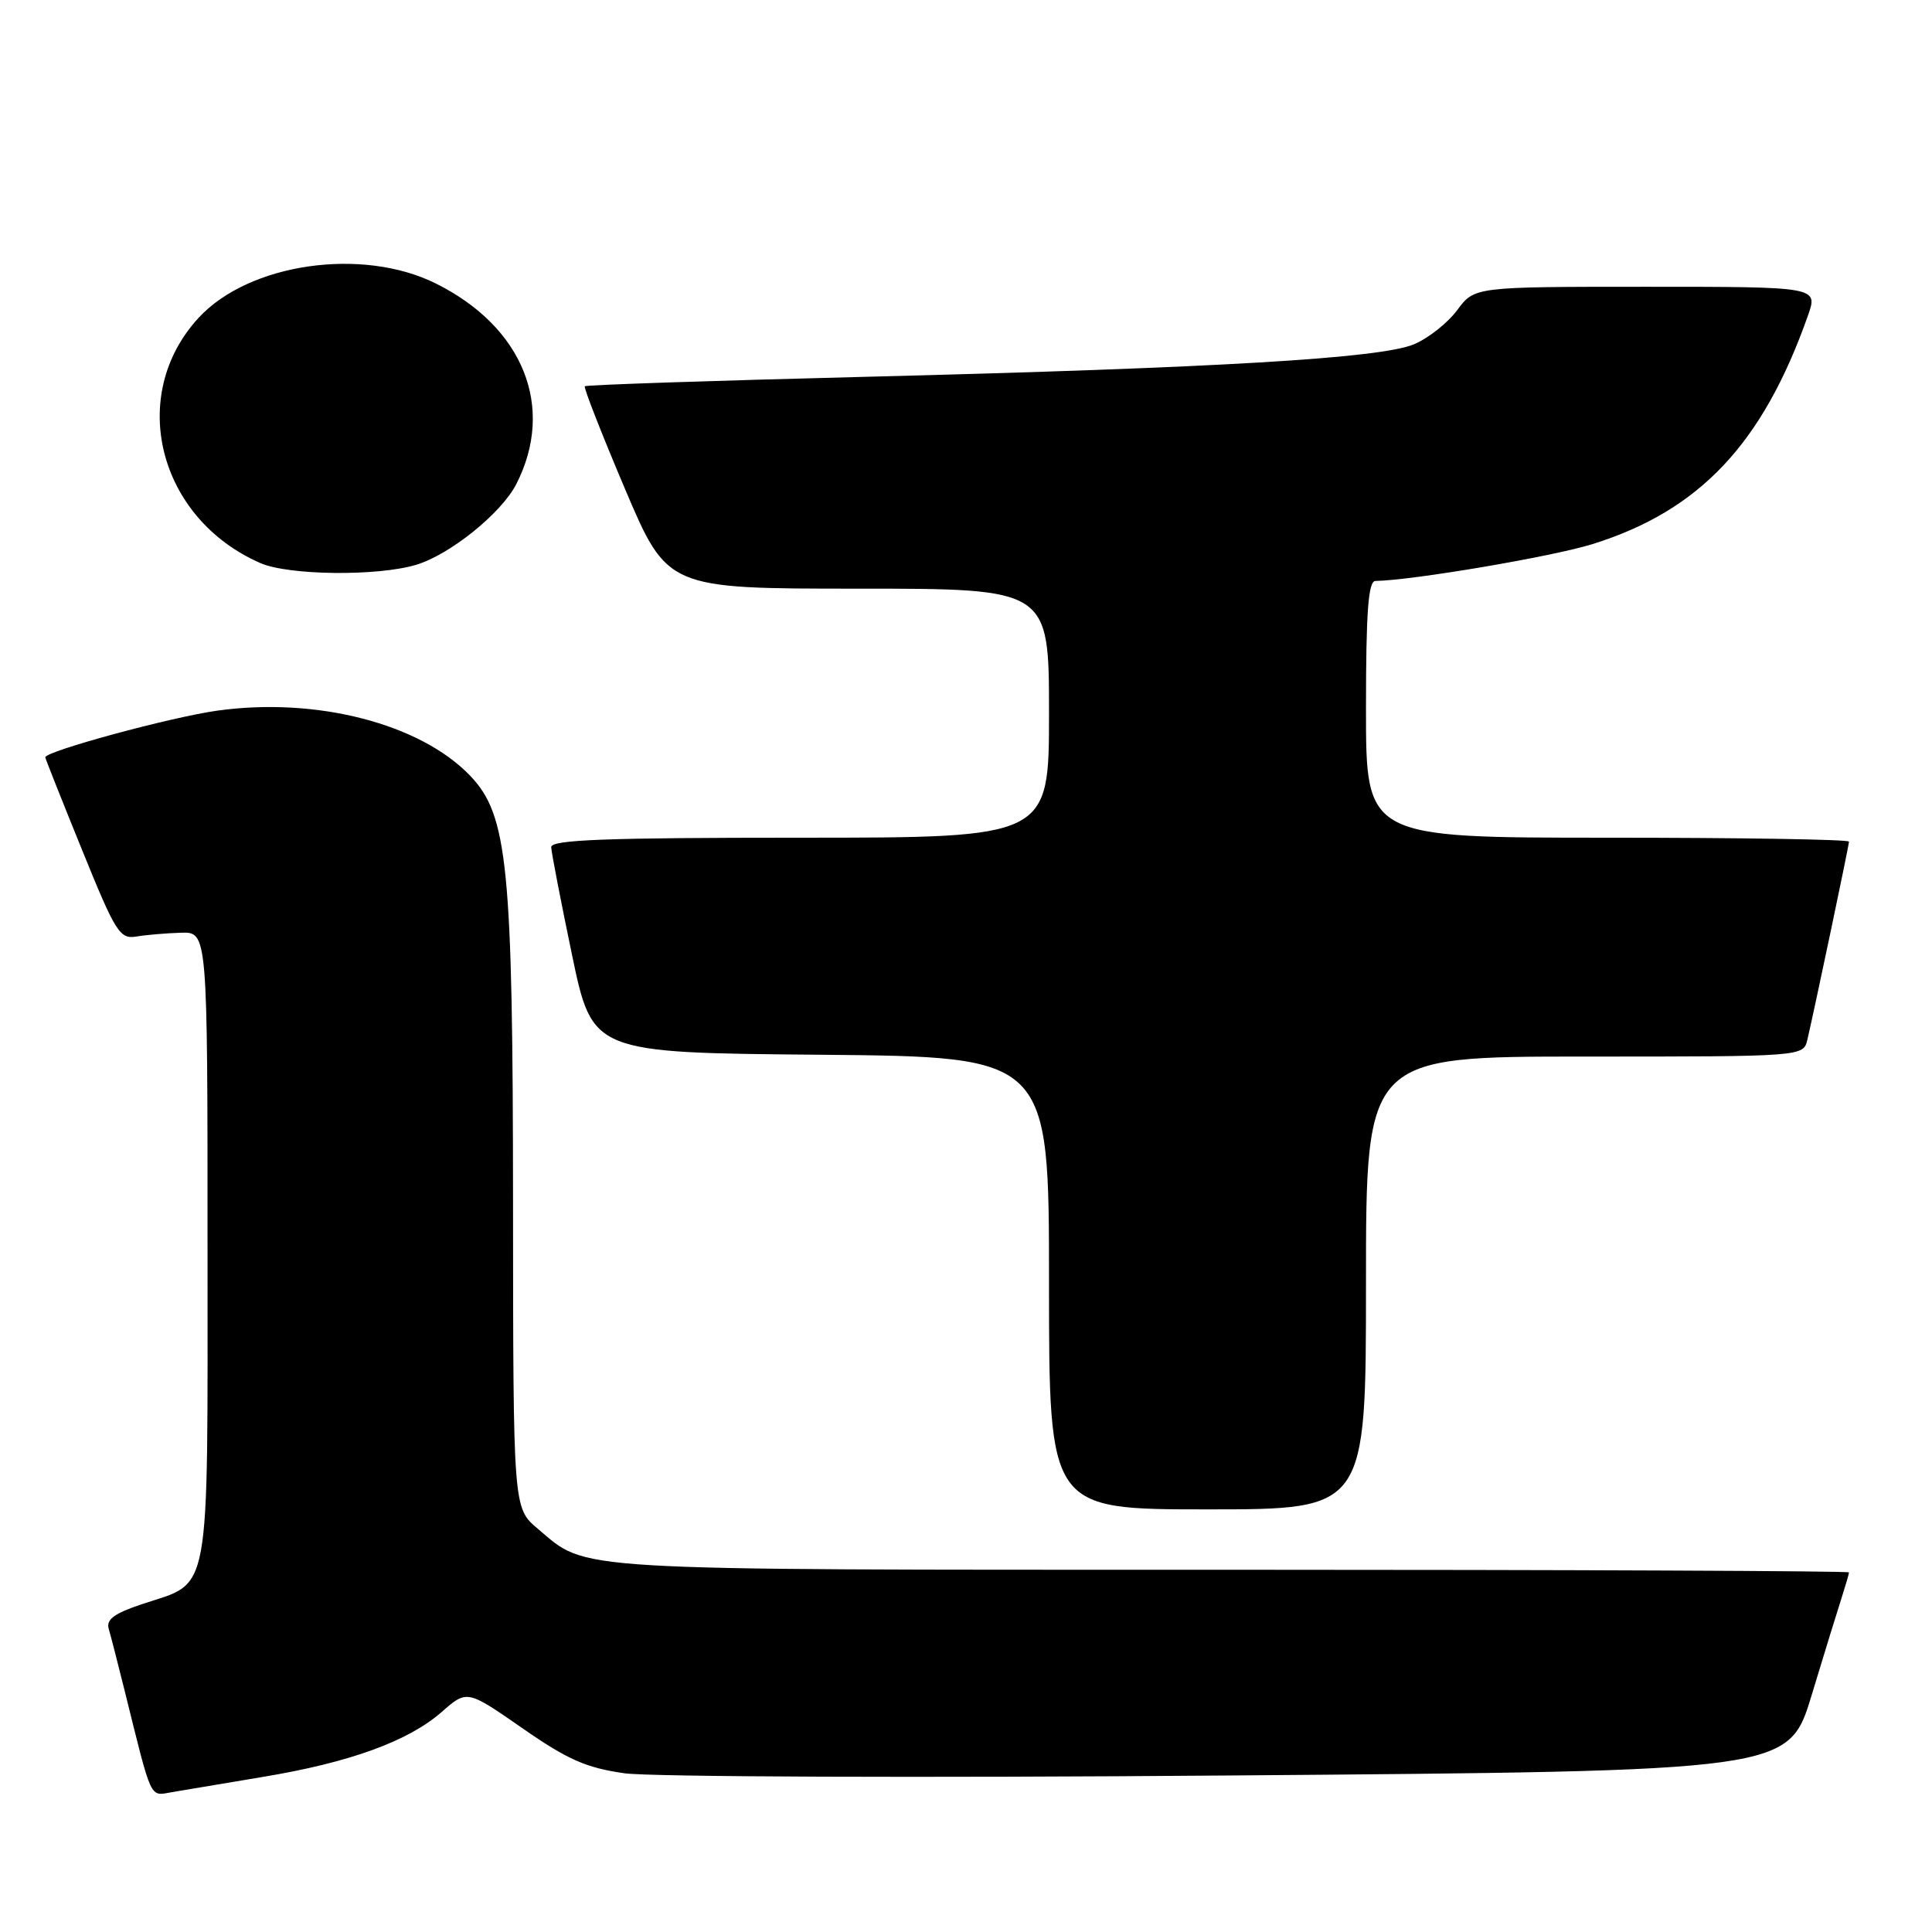 <?xml version="1.0" encoding="UTF-8" standalone="no"?>
<!DOCTYPE svg PUBLIC "-//W3C//DTD SVG 1.1//EN" "http://www.w3.org/Graphics/SVG/1.1/DTD/svg11.dtd" >
<svg xmlns="http://www.w3.org/2000/svg" xmlns:xlink="http://www.w3.org/1999/xlink" version="1.1" viewBox="0 0 256 256">
 <g >
 <path fill="currentColor"
d=" M 34.83 235.45 C 46.31 233.55 54.11 230.72 58.52 226.85 C 61.88 223.90 61.88 223.90 69.21 228.99 C 75.20 233.16 77.67 234.25 82.76 234.97 C 86.19 235.45 122.15 235.59 163.00 235.26 C 237.01 234.68 237.01 234.68 240.06 224.59 C 241.74 219.04 243.54 213.20 244.06 211.60 C 244.57 210.01 245.00 208.54 245.00 208.35 C 245.00 208.16 208.09 208.00 162.97 208.00 C 74.27 208.00 77.96 208.22 71.25 202.56 C 68.00 199.82 68.00 199.82 67.98 159.66 C 67.96 114.72 67.29 108.00 62.30 102.79 C 55.67 95.88 41.95 92.34 28.82 94.16 C 22.69 95.01 6.00 99.54 6.00 100.35 C 6.00 100.50 8.18 105.99 10.85 112.56 C 15.33 123.61 15.87 124.47 18.10 124.09 C 19.42 123.87 22.07 123.65 24.00 123.59 C 27.50 123.50 27.50 123.50 27.50 165.15 C 27.50 212.50 28.05 209.49 18.84 212.55 C 15.12 213.79 14.04 214.59 14.41 215.84 C 14.68 216.75 15.62 220.43 16.51 224.00 C 20.19 238.84 19.79 237.98 22.78 237.47 C 24.28 237.21 29.70 236.30 34.83 235.45 Z  M 181.00 170.00 C 181.00 140.00 181.00 140.00 209.98 140.00 C 238.96 140.00 238.96 140.00 239.49 137.75 C 240.57 133.08 245.00 112.01 245.00 111.52 C 245.00 111.23 230.60 111.00 213.00 111.00 C 181.00 111.00 181.00 111.00 181.00 94.00 C 181.00 81.08 181.30 77.00 182.25 76.98 C 187.17 76.90 205.67 73.76 211.00 72.10 C 225.21 67.67 233.57 58.80 239.56 41.82 C 240.91 38.00 240.91 38.00 218.14 38.00 C 195.38 38.00 195.38 38.00 193.09 41.09 C 191.83 42.79 189.25 44.83 187.36 45.62 C 182.92 47.48 161.40 48.75 114.65 49.93 C 94.39 50.44 77.67 51.00 77.49 51.18 C 77.32 51.36 79.71 57.46 82.80 64.75 C 88.43 78.00 88.43 78.00 113.72 78.00 C 139.00 78.00 139.00 78.00 139.00 94.50 C 139.00 111.00 139.00 111.00 106.00 111.00 C 80.25 111.00 73.01 111.27 73.04 112.25 C 73.06 112.94 74.30 119.35 75.79 126.50 C 78.50 139.50 78.50 139.50 108.75 139.76 C 139.00 140.03 139.00 140.03 139.00 170.01 C 139.00 200.00 139.00 200.00 160.00 200.00 C 181.00 200.00 181.00 200.00 181.00 170.00 Z  M 55.14 74.84 C 59.62 73.50 66.44 68.00 68.41 64.15 C 73.61 53.97 69.35 43.34 57.76 37.57 C 47.99 32.70 32.96 34.88 26.30 42.13 C 16.84 52.42 20.95 68.69 34.50 74.61 C 38.25 76.25 50.00 76.38 55.14 74.84 Z "/>
</g>
</svg>